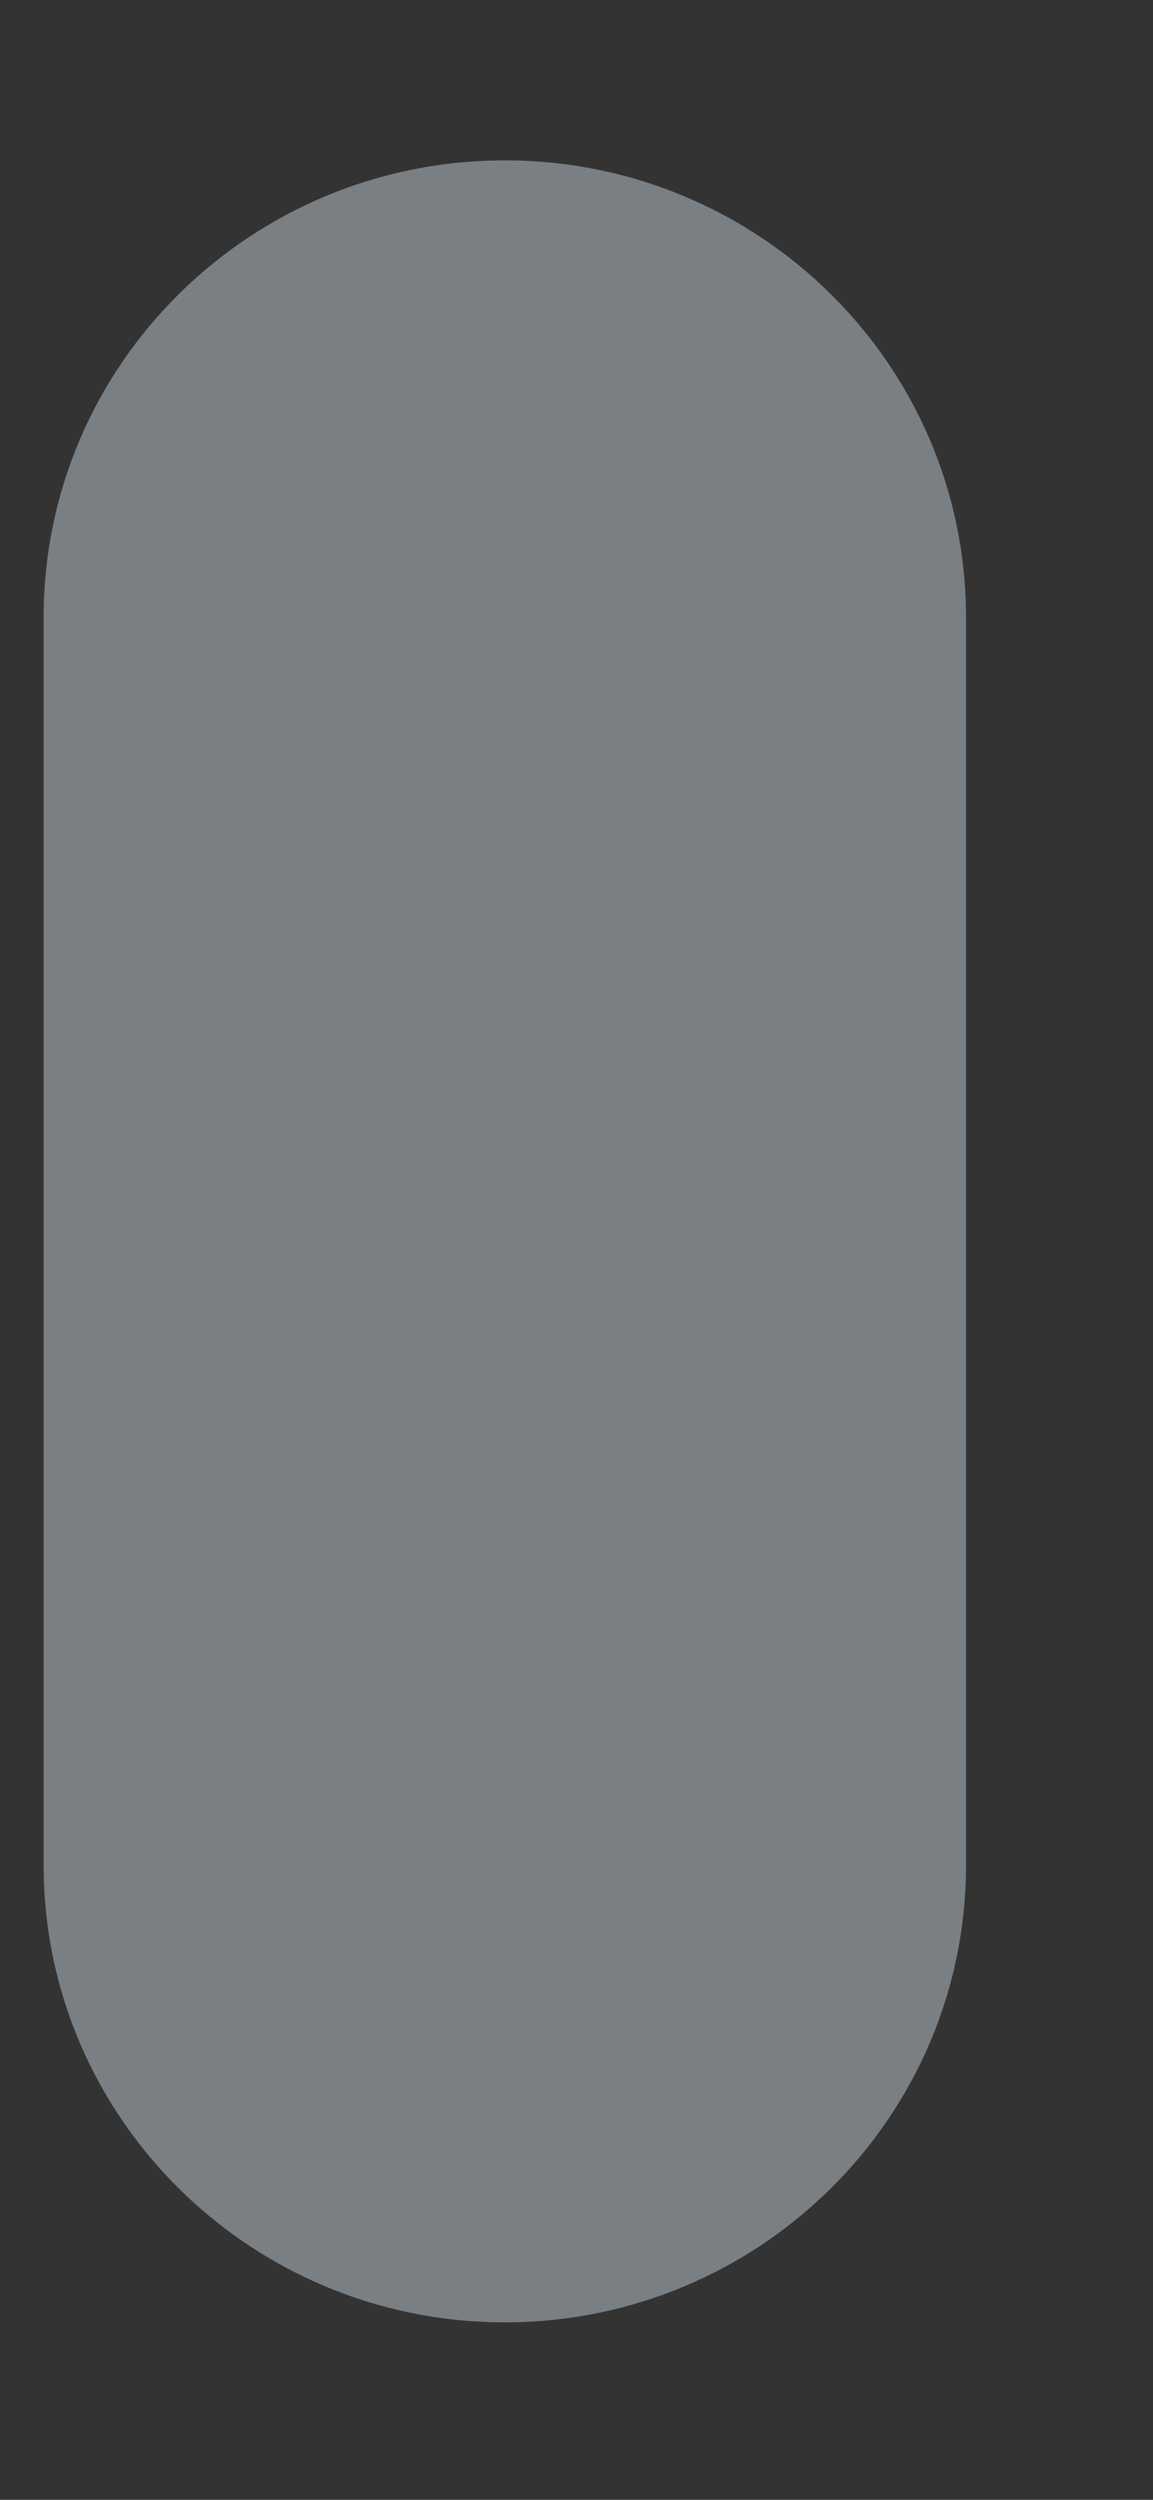 <svg width="6" height="13" viewBox="0 0 6 13" fill="none" xmlns="http://www.w3.org/2000/svg">
<rect x="0" y="0" width="6" height="13" fill="#333333" stroke="none"/>
<path d="M2.627 0.834C1.302 0.834 0.227 1.897 0.227 3.211V9.699C0.227 11.012 1.302 12.077 2.627 12.077C3.951 12.077 5.027 11.012 5.027 9.699V3.211C5.027 1.897 3.951 0.834 2.627 0.834Z" fill="#E6F7FF" fill-opacity="0.39"/>
</svg>
